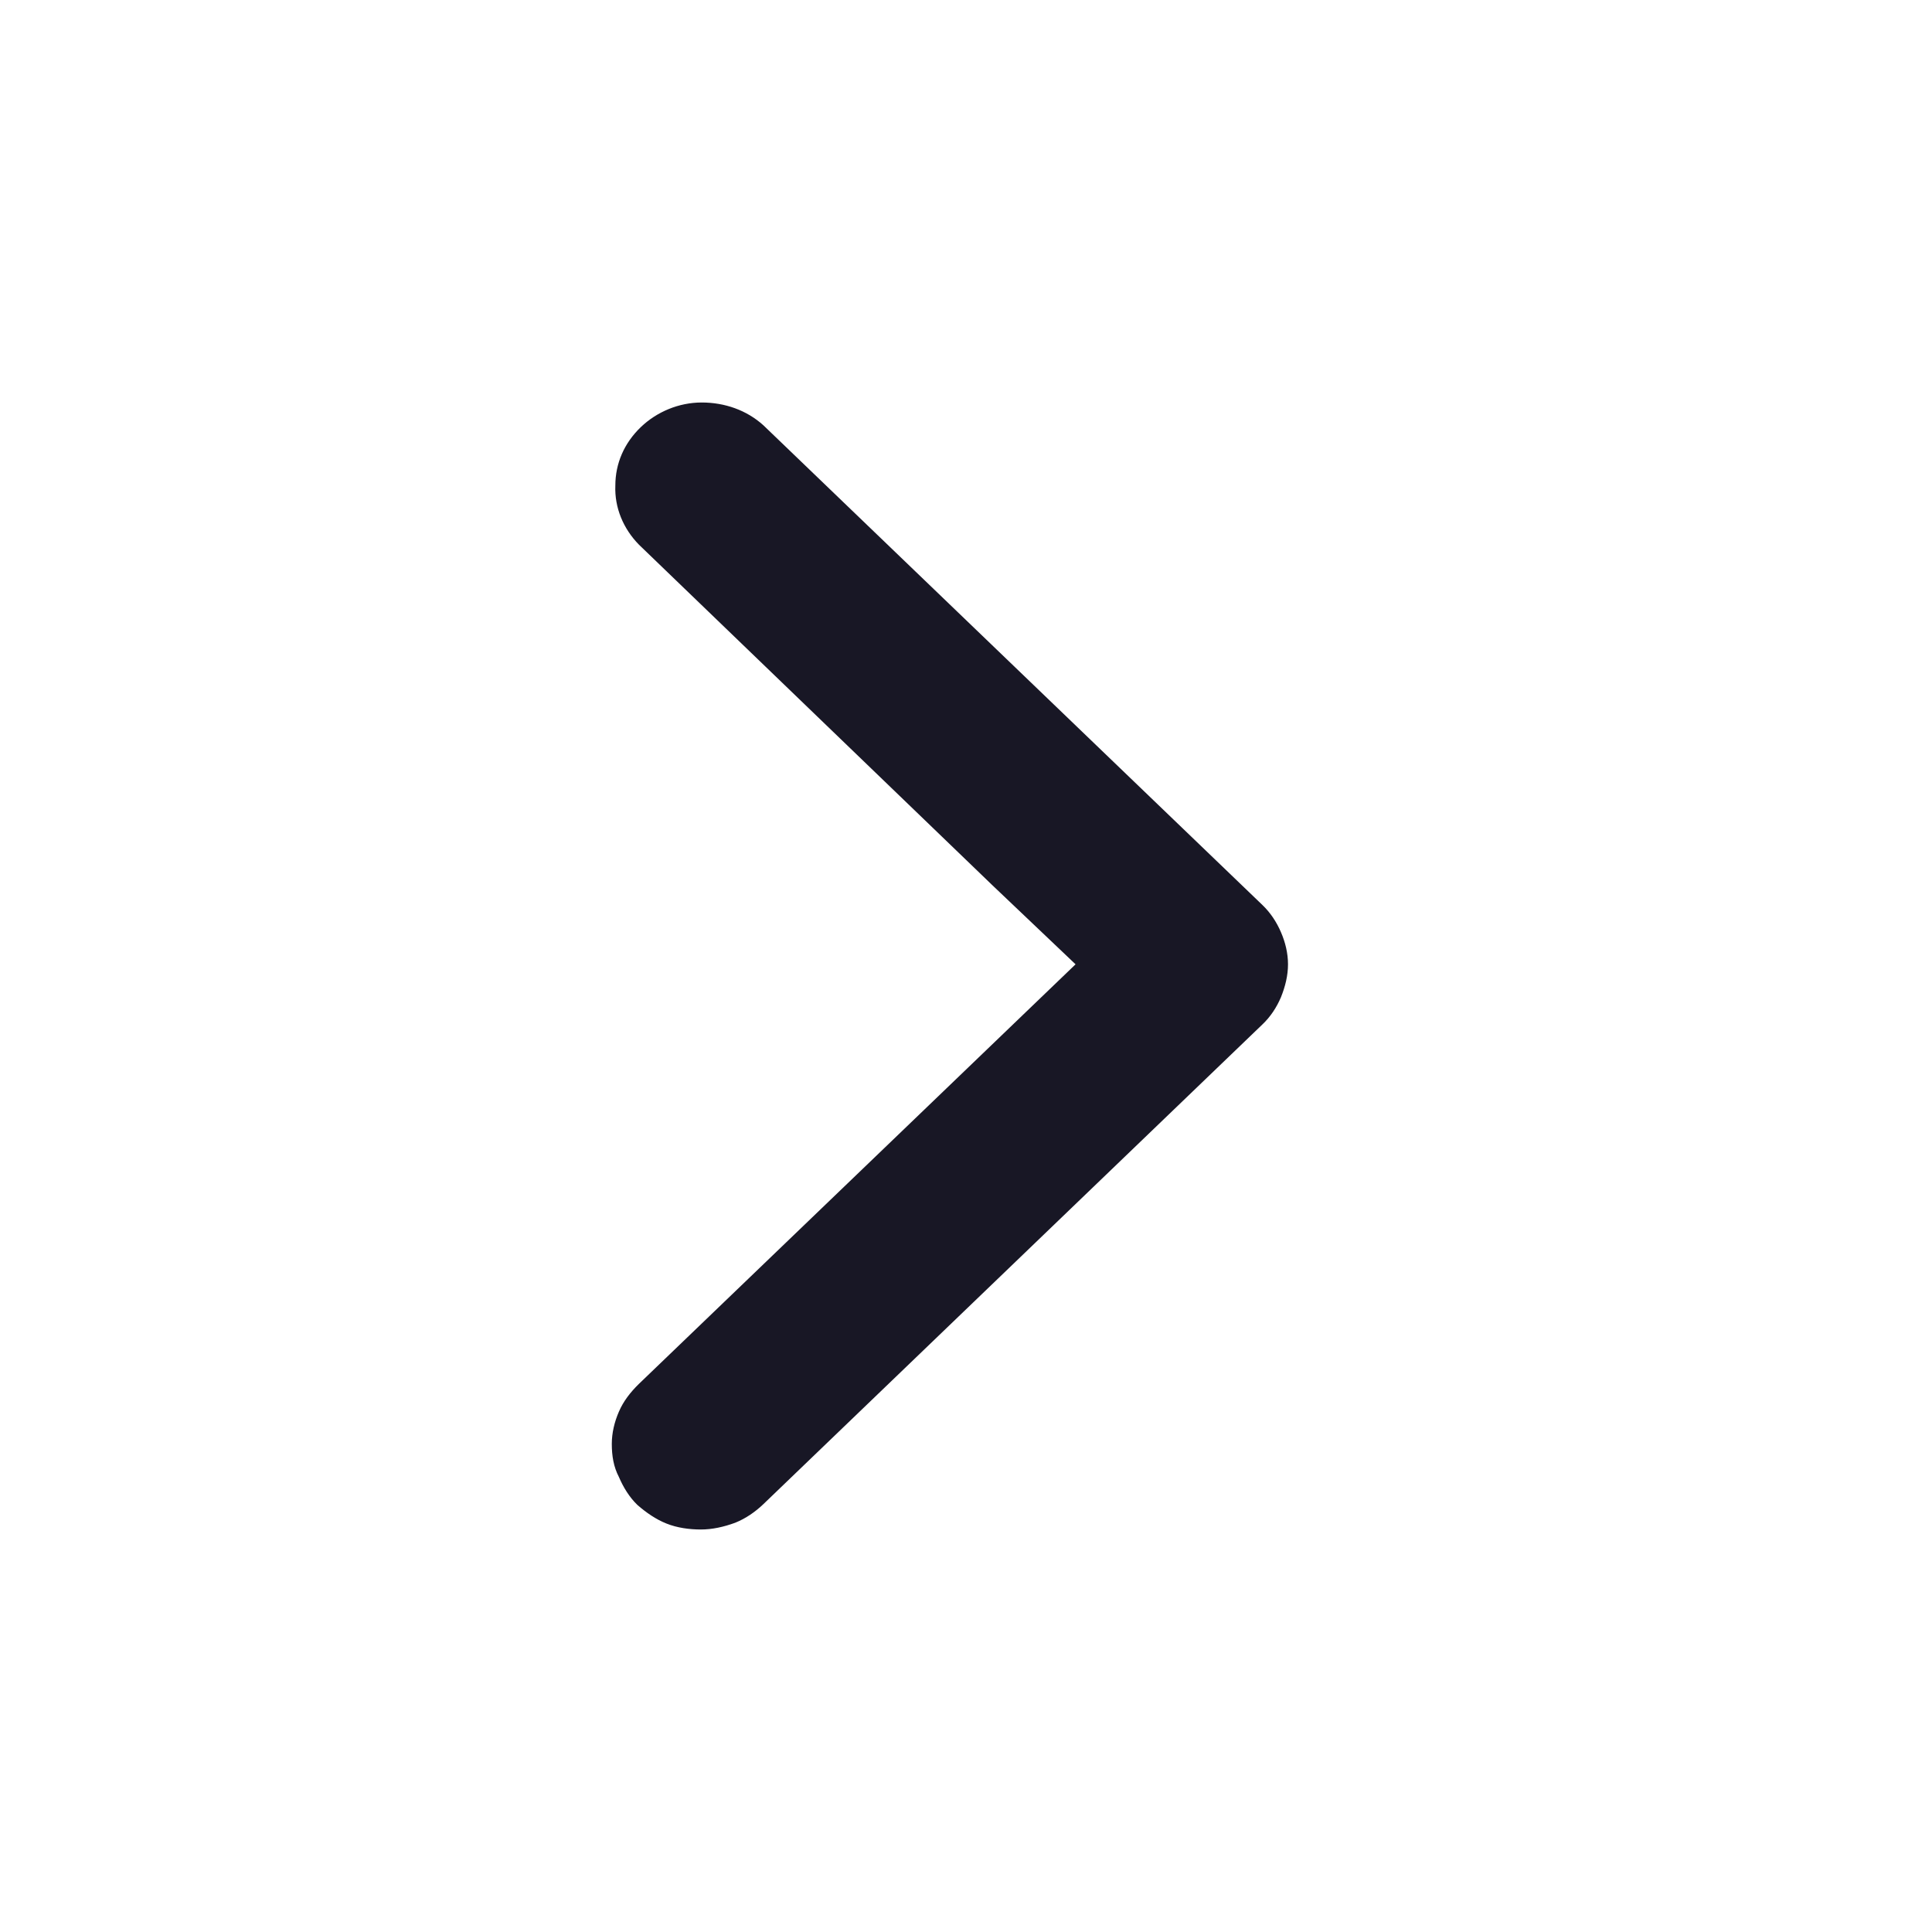 <svg width="24" height="24" viewBox="0 0 24 24" fill="none" xmlns="http://www.w3.org/2000/svg">
    <g clip-path="url(#clip0_42_2204)">
        <path d="M7.939 6.768C7.742 6.568 7.633 6.305 7.644 6.032C7.644 5.758 7.753 5.505 7.961 5.305C8.159 5.116 8.432 5 8.717 5C9.002 5 9.276 5.095 9.484 5.284L15.682 11.242C15.781 11.337 15.858 11.453 15.912 11.579C15.967 11.705 16 11.842 16 11.979C16 12.116 15.967 12.253 15.912 12.389C15.858 12.516 15.781 12.632 15.682 12.726L9.484 18.684C9.385 18.779 9.265 18.863 9.133 18.916C8.991 18.968 8.848 19 8.706 19C8.564 19 8.41 18.979 8.279 18.926C8.148 18.874 8.027 18.79 7.918 18.695C7.819 18.6 7.742 18.474 7.688 18.347C7.622 18.221 7.6 18.084 7.6 17.937C7.6 17.8 7.633 17.663 7.688 17.537C7.742 17.41 7.83 17.295 7.939 17.189L13.361 11.979L12.331 11L7.939 6.768Z" fill="#181725"/>
    </g>
    <defs>
        <clipPath id="clip0_42_2204">
            <rect width="8.4" height="14" fill="white" transform="translate(16 19) rotate(-180)"/>
        </clipPath>
    </defs>
</svg>
